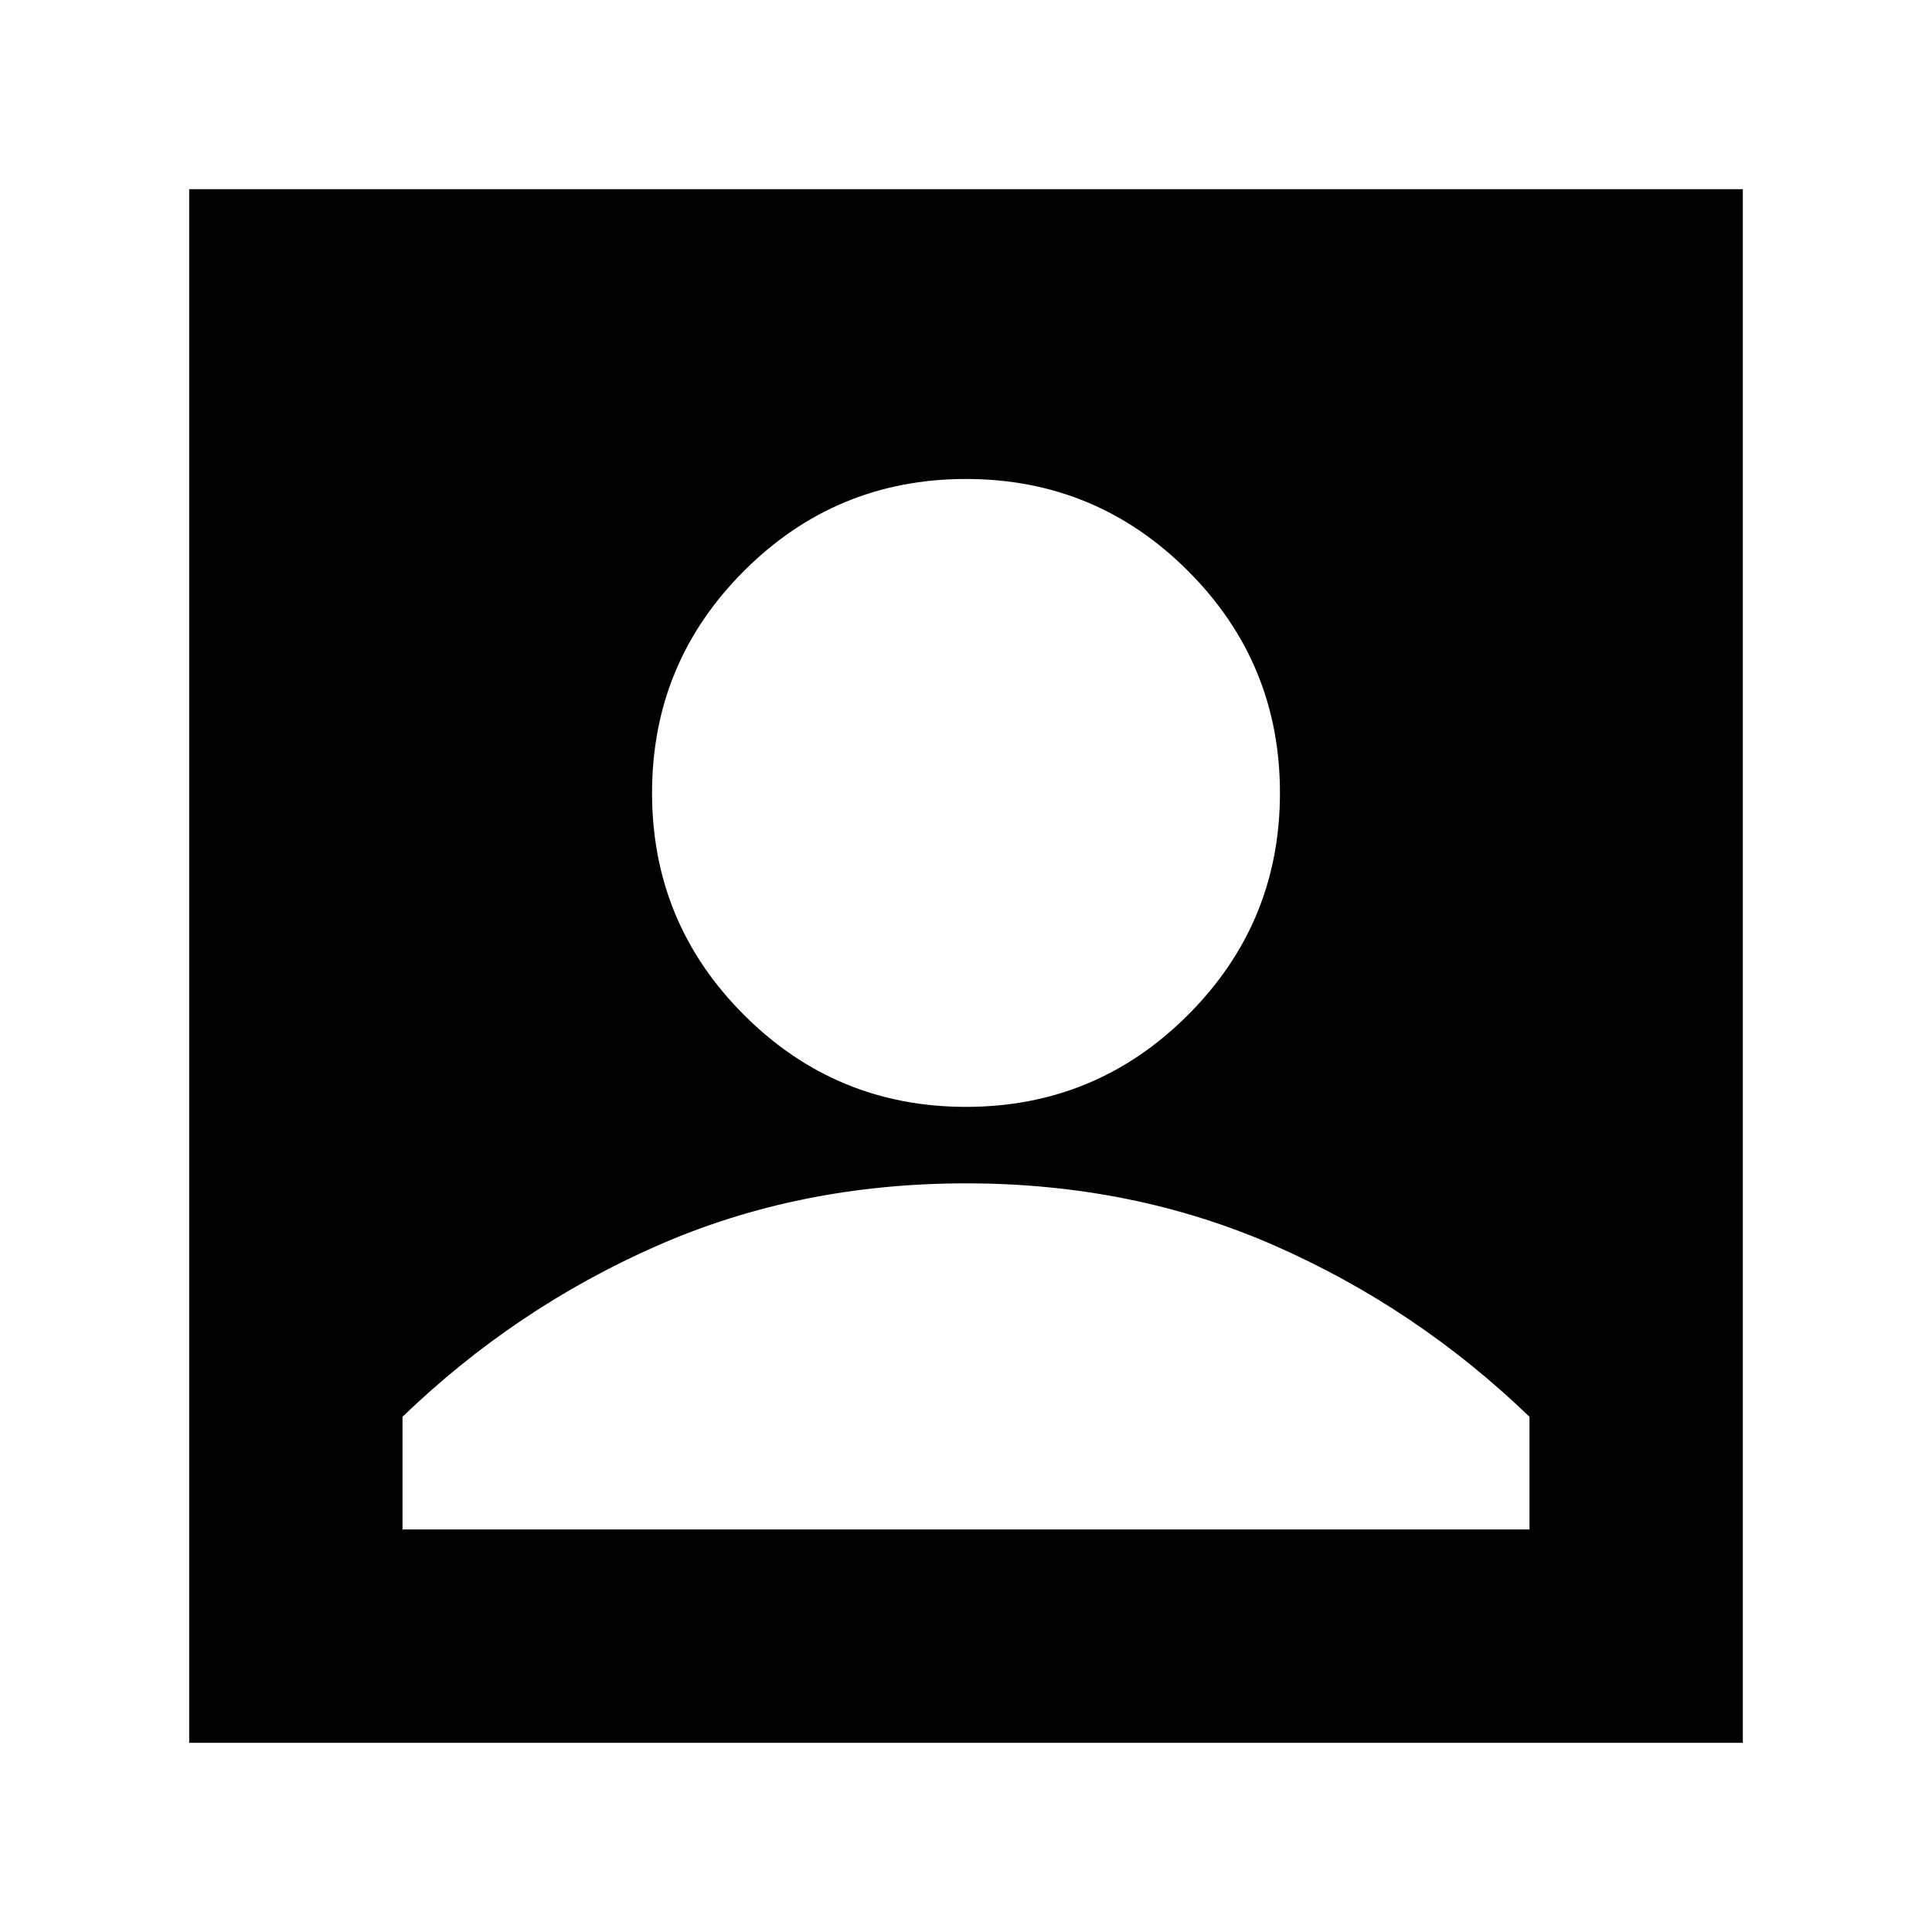 <svg xmlns="http://www.w3.org/2000/svg" height="24" viewBox="0 -960 960 960" width="24"><path d="M480-410q64.63 0 110.31-45.69Q636-501.37 636-566t-45.69-110.31Q544.63-722 480-722t-110.31 45.69Q324-630.63 324-566t45.69 110.31Q415.37-410 480-410ZM94-94v-772h772v772H94Zm106-106h560v-56q-56-54-126.5-85T480-372q-83 0-153.5 31T200-256v56Z"/></svg>